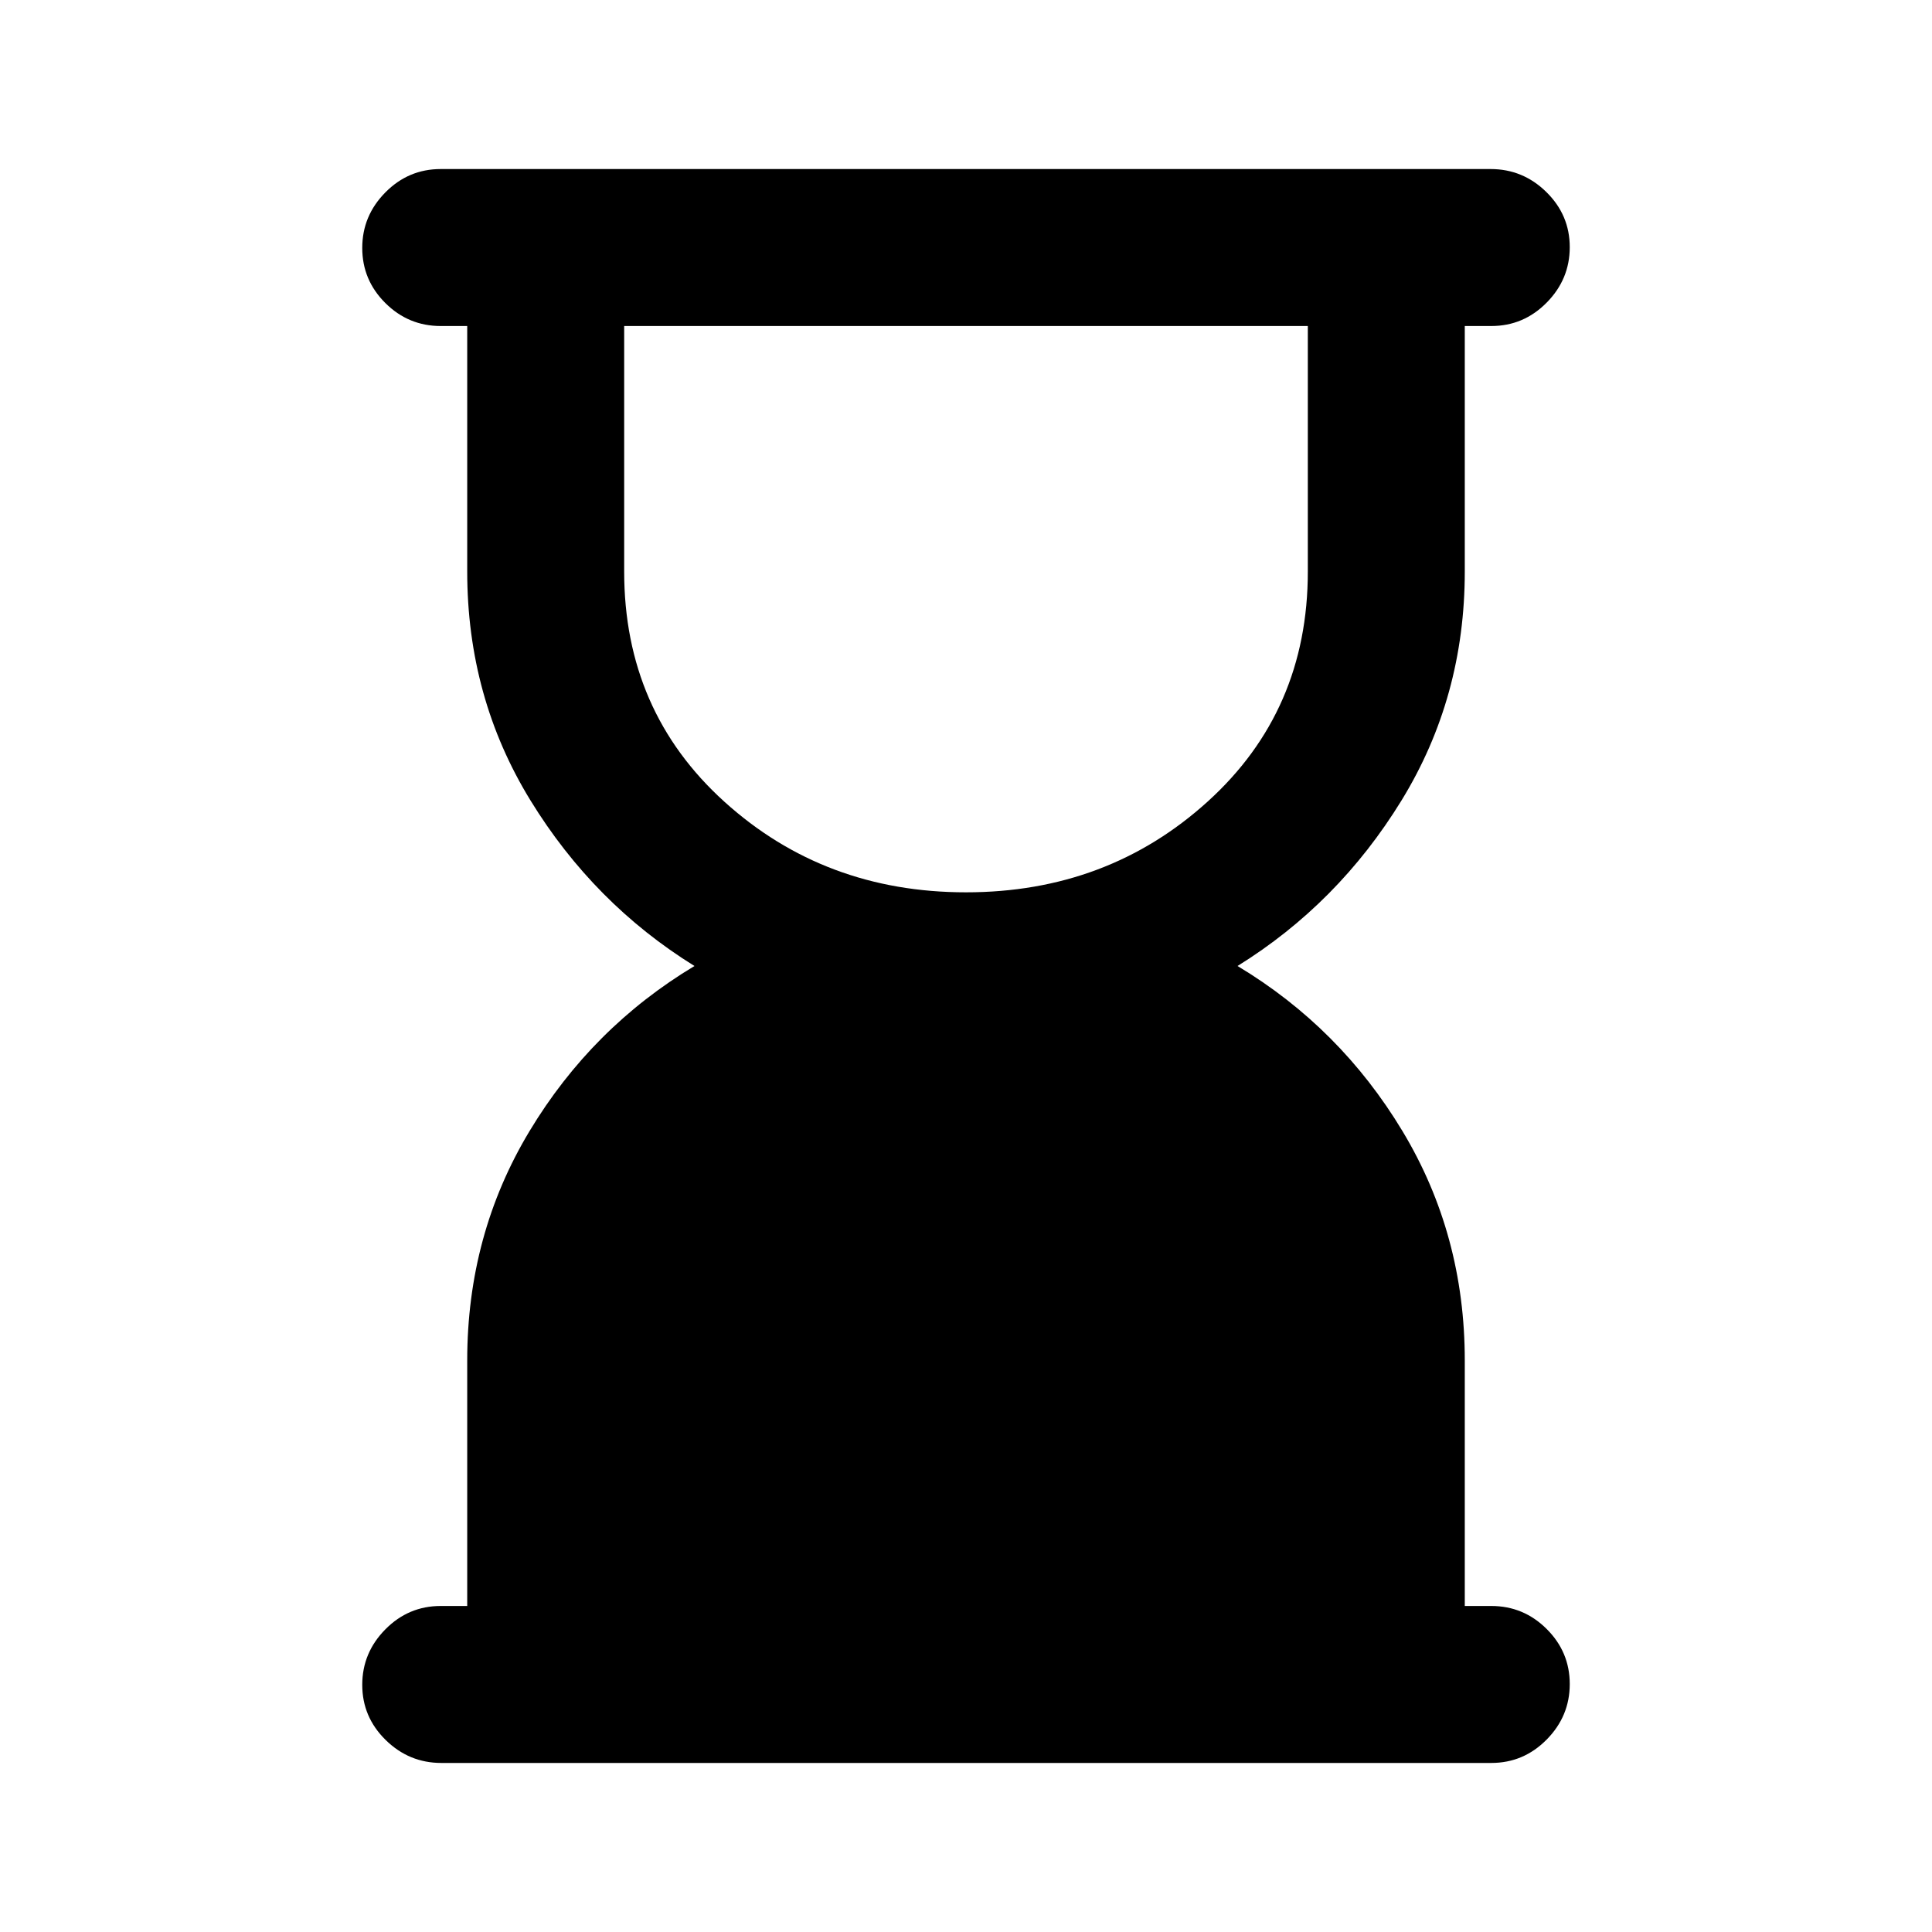 <svg xmlns="http://www.w3.org/2000/svg" height="20" viewBox="0 -960 960 960" width="20"><path d="M480-516.61q70.31 0 120.08-45.09 49.77-45.08 49.77-114.3v-122h-339.7v122q0 69.31 49.77 114.35 49.77 45.04 120.08 45.04ZM219.29-84q-16.04 0-27.66-11.42Q180-106.84 180-122.8q0-15.97 11.48-27.58Q202.95-162 219-162h13.16v-122q0-62.54 30.96-113.96 30.96-51.43 81.96-82.04-50-31-81.46-82.23-31.46-51.23-31.46-113.77v-122H219q-16.05 0-27.52-11.42Q180-820.84 180-836.8q0-15.97 11.47-27.58Q202.94-876 218.98-876h521.73q16.04 0 27.66 11.42Q780-853.16 780-837.2q0 15.97-11.48 27.58Q757.05-798 741-798h-13.16v122q0 62.54-31.46 113.77T614.92-480q51 30.61 81.96 82.04 30.96 51.42 30.96 113.96v122H741q16.05 0 27.52 11.42Q780-139.16 780-123.2q0 15.97-11.47 27.58Q757.06-84 741.02-84H219.29Z"/></svg>